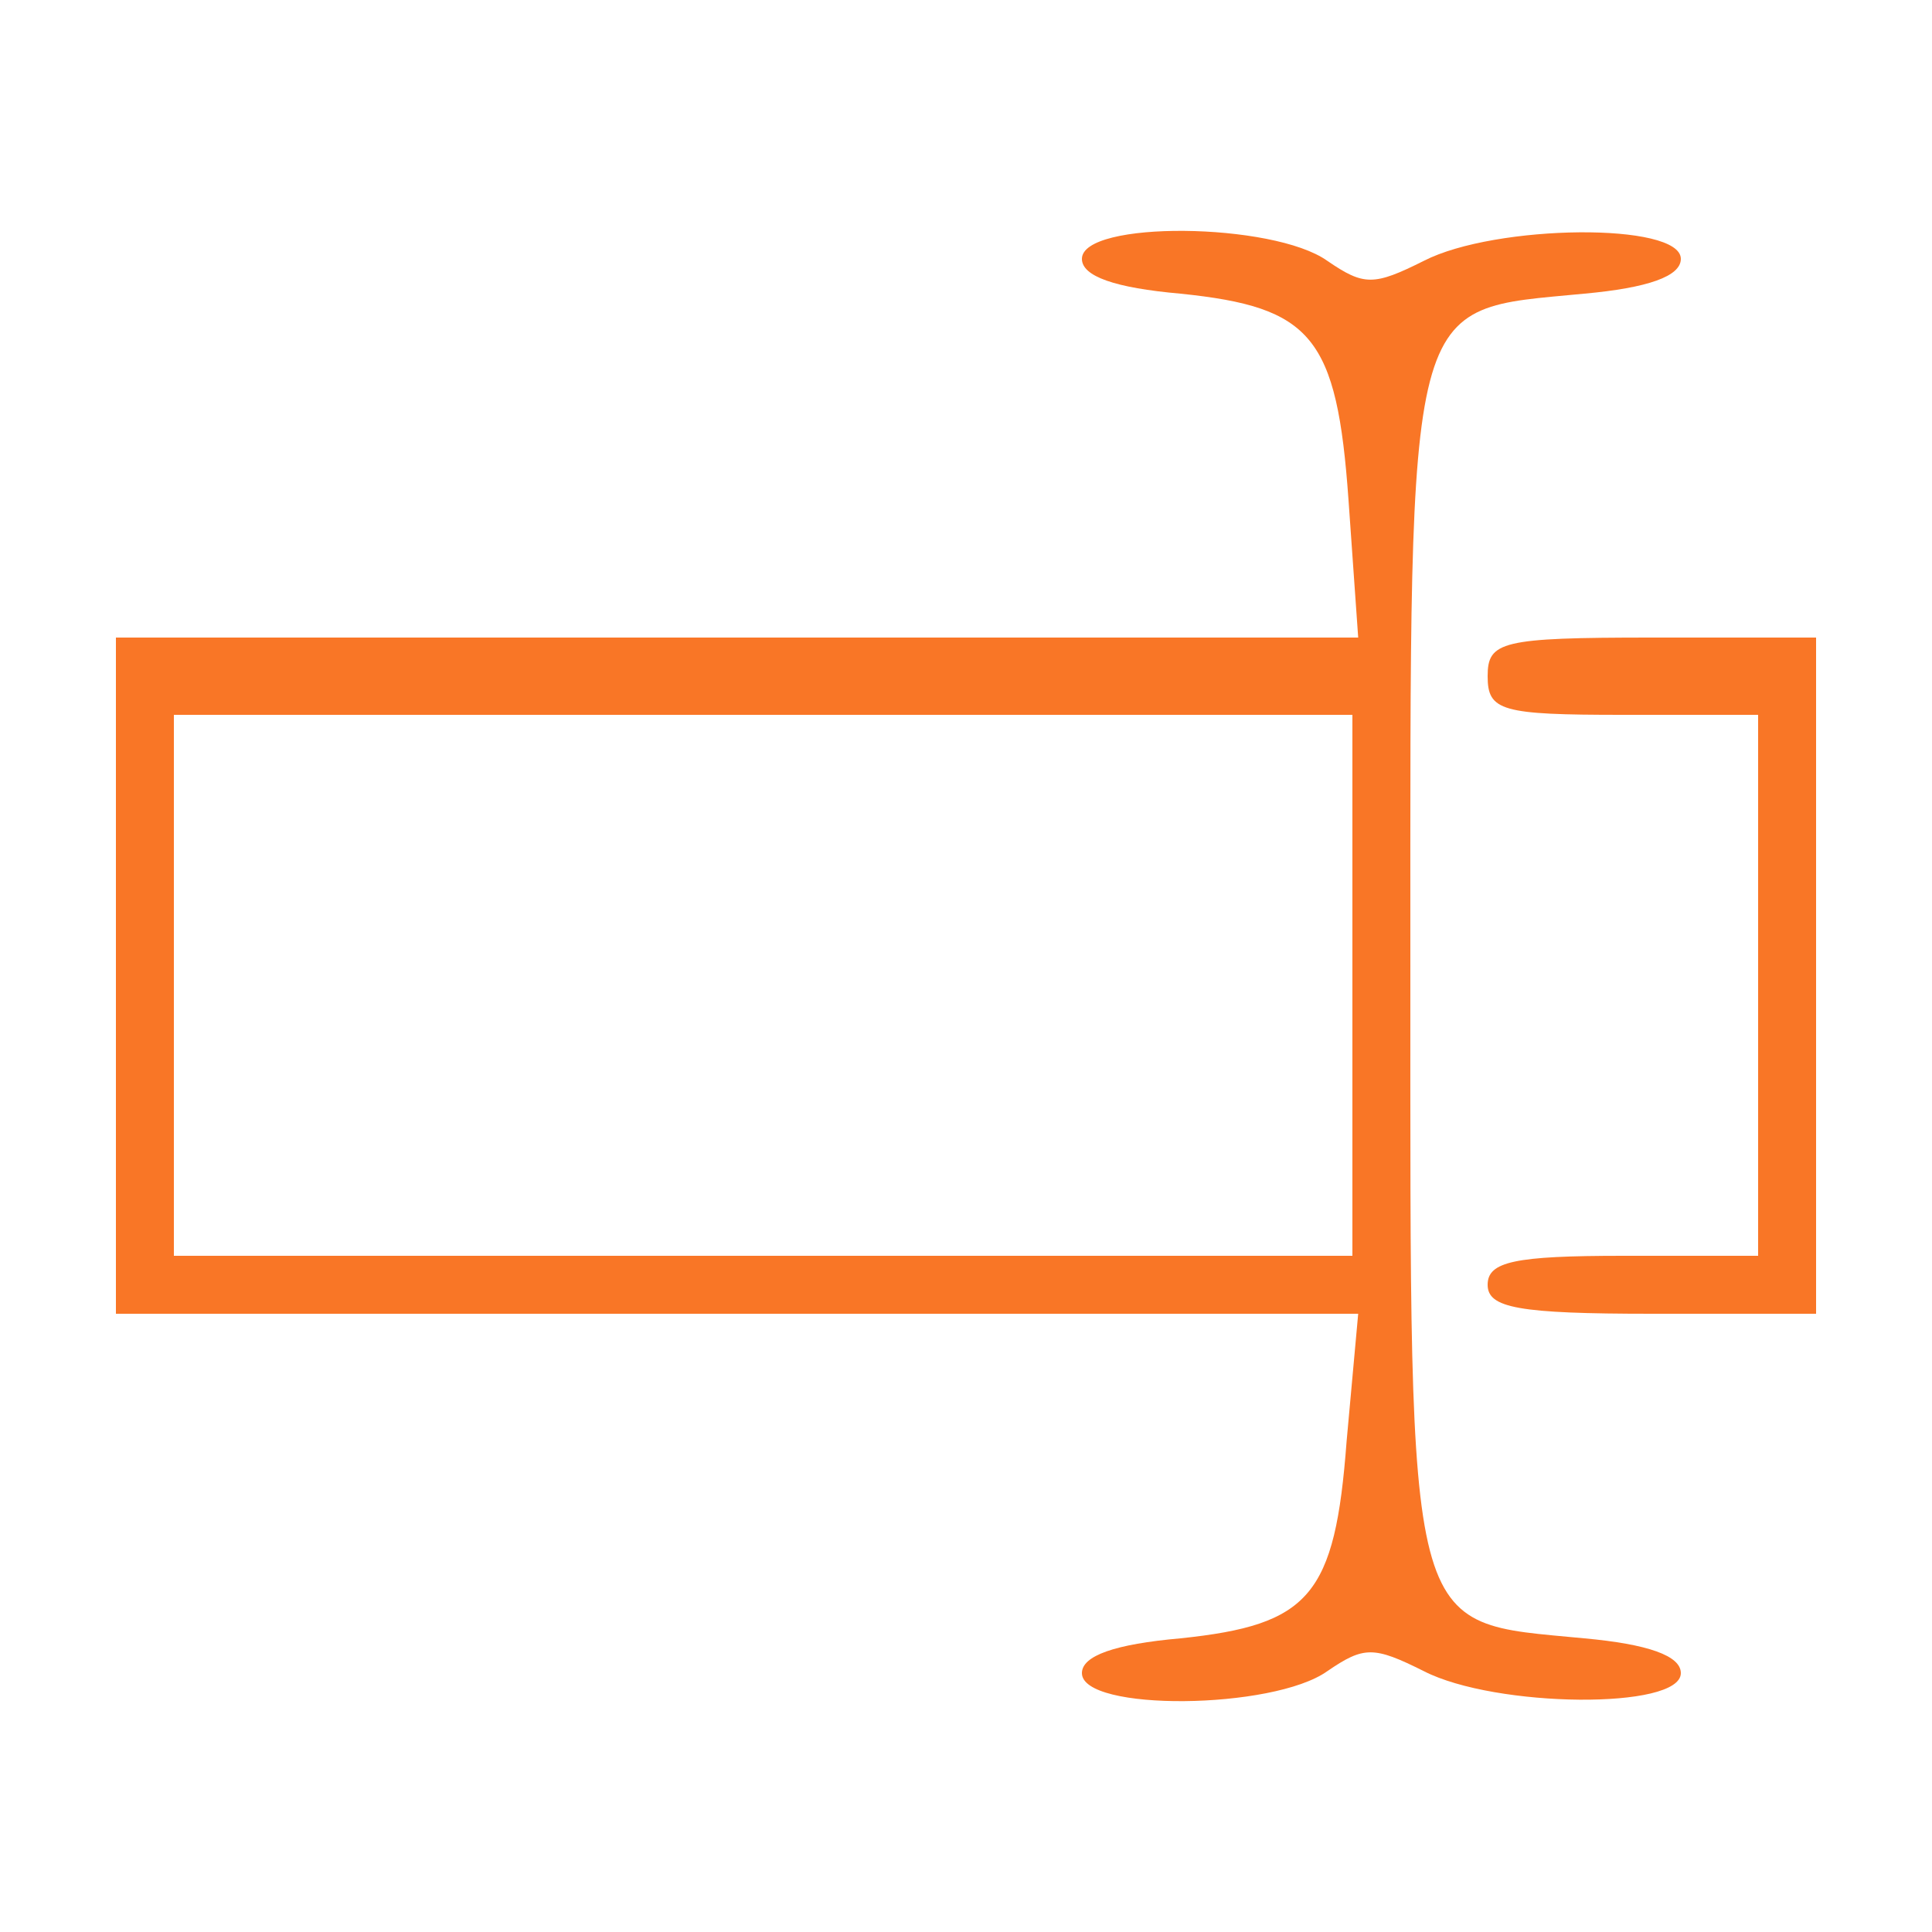 <?xml version="1.0" standalone="no"?>
<!DOCTYPE svg PUBLIC "-//W3C//DTD SVG 20010904//EN"
 "http://www.w3.org/TR/2001/REC-SVG-20010904/DTD/svg10.dtd">
<svg version="1.0" xmlns="http://www.w3.org/2000/svg"
 width="100pt" height="100pt" viewBox="0 0 100 100"
 preserveAspectRatio="xMidYMid meet">
    <g transform="translate(0,100) scale(0.1,-0.1)"
    fill="#f97626" stroke="none">
        <path d="M560 866 c0 -9 17 -15 51 -18 68 -7 81 -22 87 -107 l5 -71 -322 0
        -321 0 0 -175 0 -175 321 0 322 0 -6 -66 c-6 -80 -19 -95 -86 -102 -34 -3 -51
        -9 -51 -18 0 -20 99 -19 127 1 19 13 24 13 50 0 37 -19 133 -20 133 -1 0 9
        -17 15 -50 18 -93 9 -90 -4 -90 348 0 352 -3 339 90 348 33 3 50 9 50 18 0 19
        -96 18 -133 -1 -26 -13 -31 -13 -50 0 -28 20 -127 21 -127 1z m140 -376 l0
        -140 -305 0 -305 0 0 140 0 140 305 0 305 0 0 -140z"/>
        <path d="M770 650 c0 -18 7 -20 70 -20 l70 0 0 -140 0 -140 -70 0 c-56 0 -70
        -3 -70 -15 0 -12 16 -15 85 -15 l85 0 0 175 0 175 -85 0 c-78 0 -85 -2 -85
        -20z"/>
    </g>
</svg>
